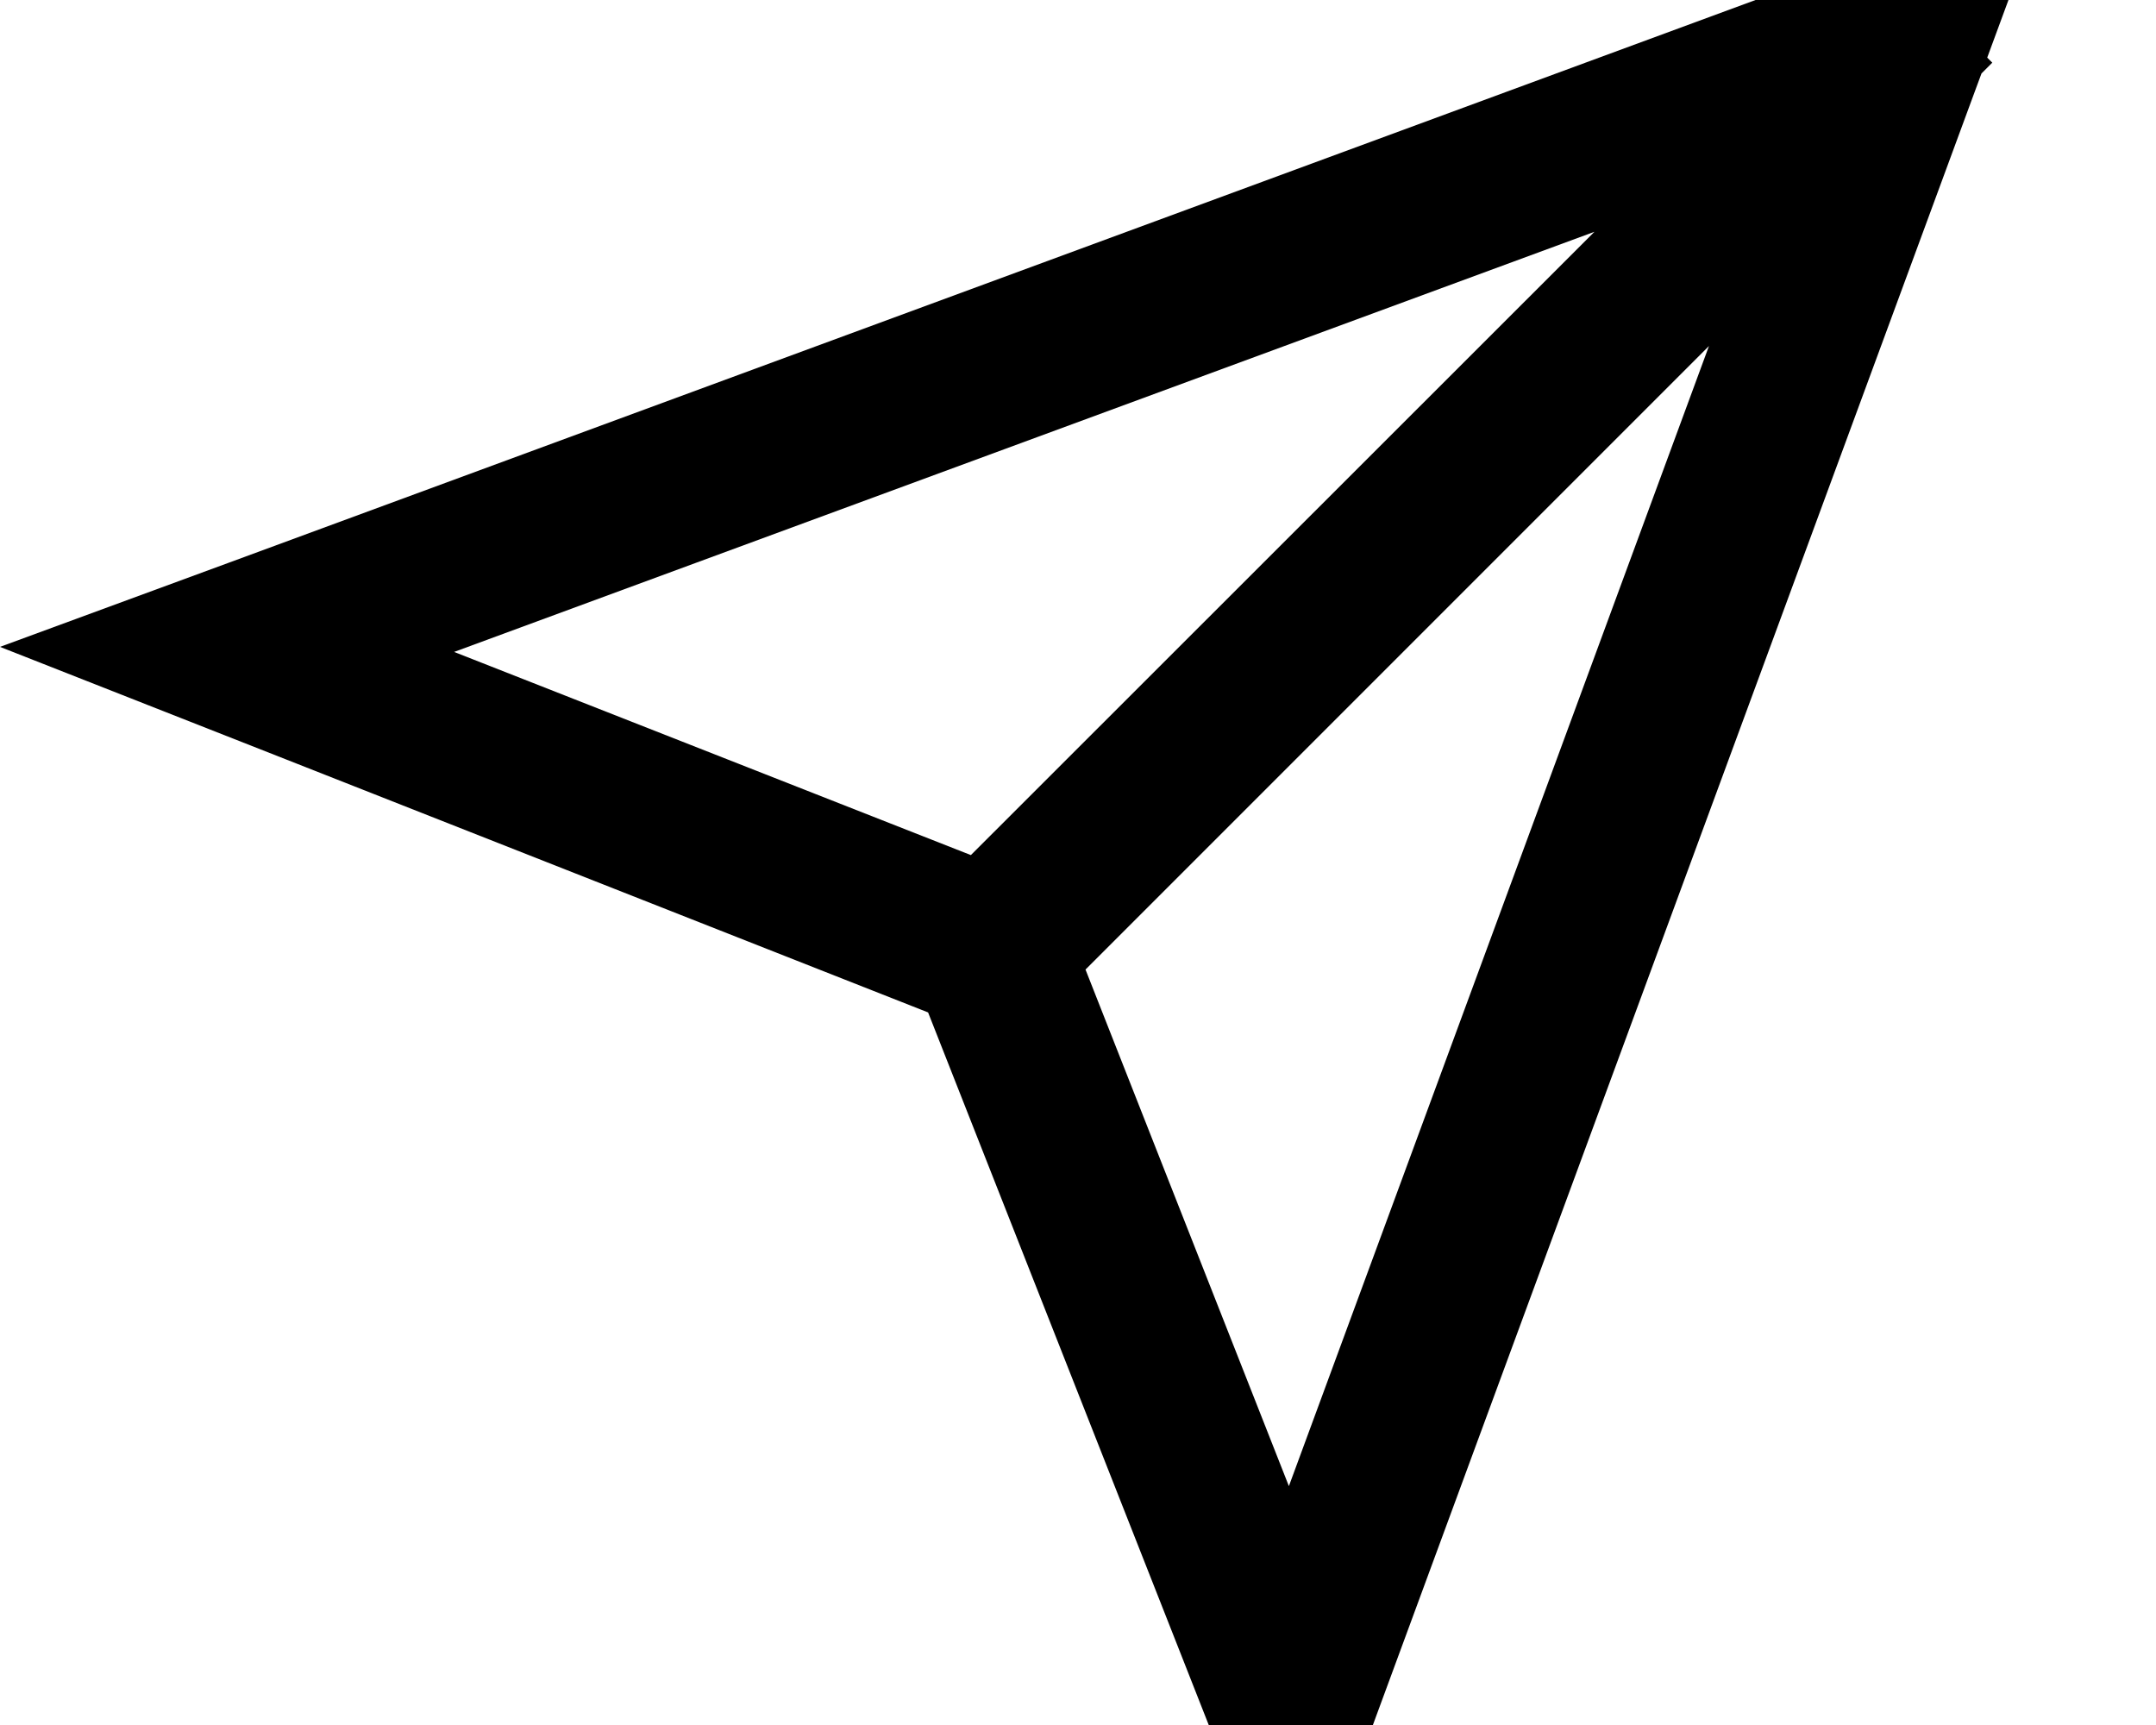 <svg xmlns="http://www.w3.org/2000/svg" viewBox="0 0 640 512"><!--! Font Awesome Pro 7.0.1 by @fontawesome - https://fontawesome.com License - https://fontawesome.com/license (Commercial License) Copyright 2025 Fonticons, Inc. --><path fill="currentColor" d="M322.2 287.8l185.1-185.1-124.7 338.4-60.4-153.4zm232.1-300L548.8-10.2 67.7 167.1 0 192C21.2 200.3 113.1 236.5 275.5 300.5 339.5 463 375.7 554.8 384 576l24.9-67.7 177.3-481.1 2-5.4 3.2-3.2-1.5-1.5 18.1-49.1-49.1 18.1-1.5-1.5-3.2 3.2zm-81 81L288.2 253.8 134.8 193.5 473.3 68.8z"/></svg>
